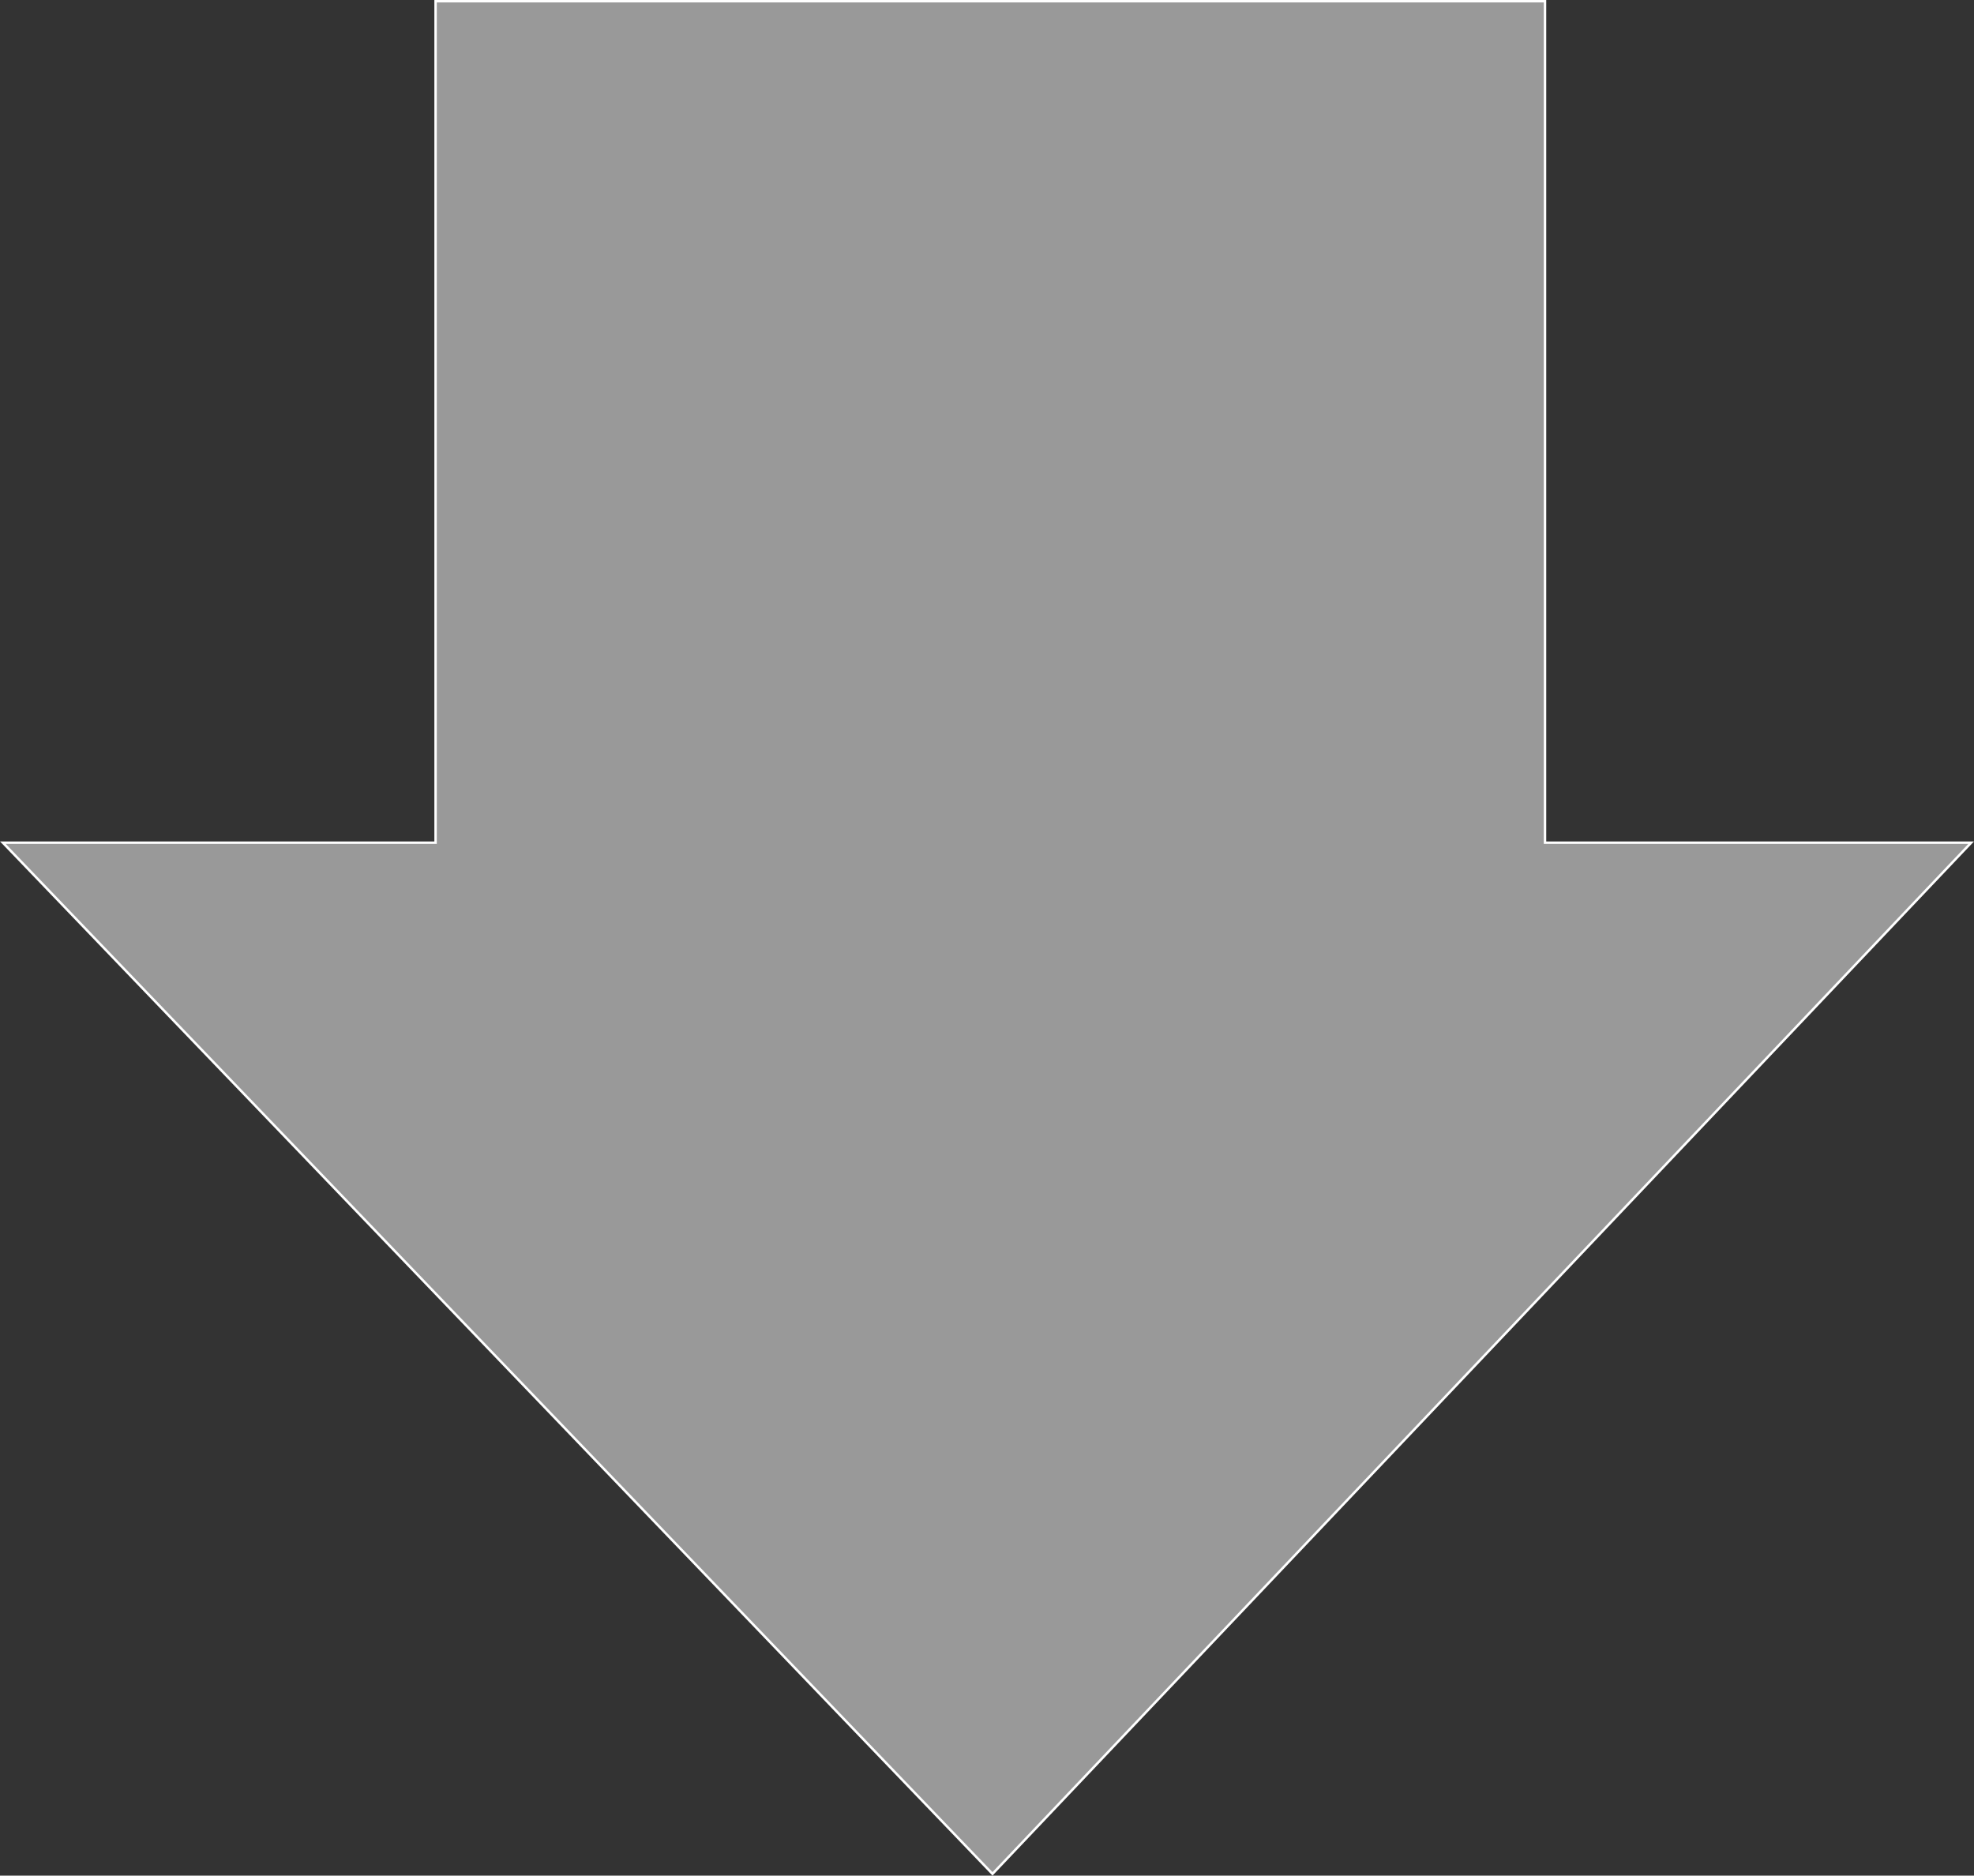 <?xml version="1.0" encoding="utf-8"?>
<!-- Generator: Adobe Illustrator 13.0.0, SVG Export Plug-In . SVG Version: 6.00 Build 14948)  -->
<!DOCTYPE svg PUBLIC "-//W3C//DTD SVG 1.1//EN" "http://www.w3.org/Graphics/SVG/1.1/DTD/svg11.dtd">
<svg version="1.1" id="Layer_1" xmlns="http://www.w3.org/2000/svg" xmlns:xlink="http://www.w3.org/1999/xlink" x="0px" y="0px"
	 width="807.796px" height="767.579px" viewBox="0 0 807.796 767.579" enable-background="new 0 0 807.796 767.579"
	 xml:space="preserve">
<rect x="0" y="0" width="807.796" height="767.579" fill="#333333" stroke="none"/>
<g>
	<g>
		<polygon fill="#999999" points="632.246,344.854 632.247,0.5 178.246,0.5 178.246,344.854 1.173,344.854 406.152,766.854 
			806.632,344.854 		"/>
	</g>
	<g>
		<polygon fill="none" stroke="#FFFFFF" points="632.246,344.854 632.247,0.5 178.246,0.5 178.246,344.854 1.173,344.854 
			406.152,766.854 806.632,344.854 		"/>
	</g>
</g>
</svg>
